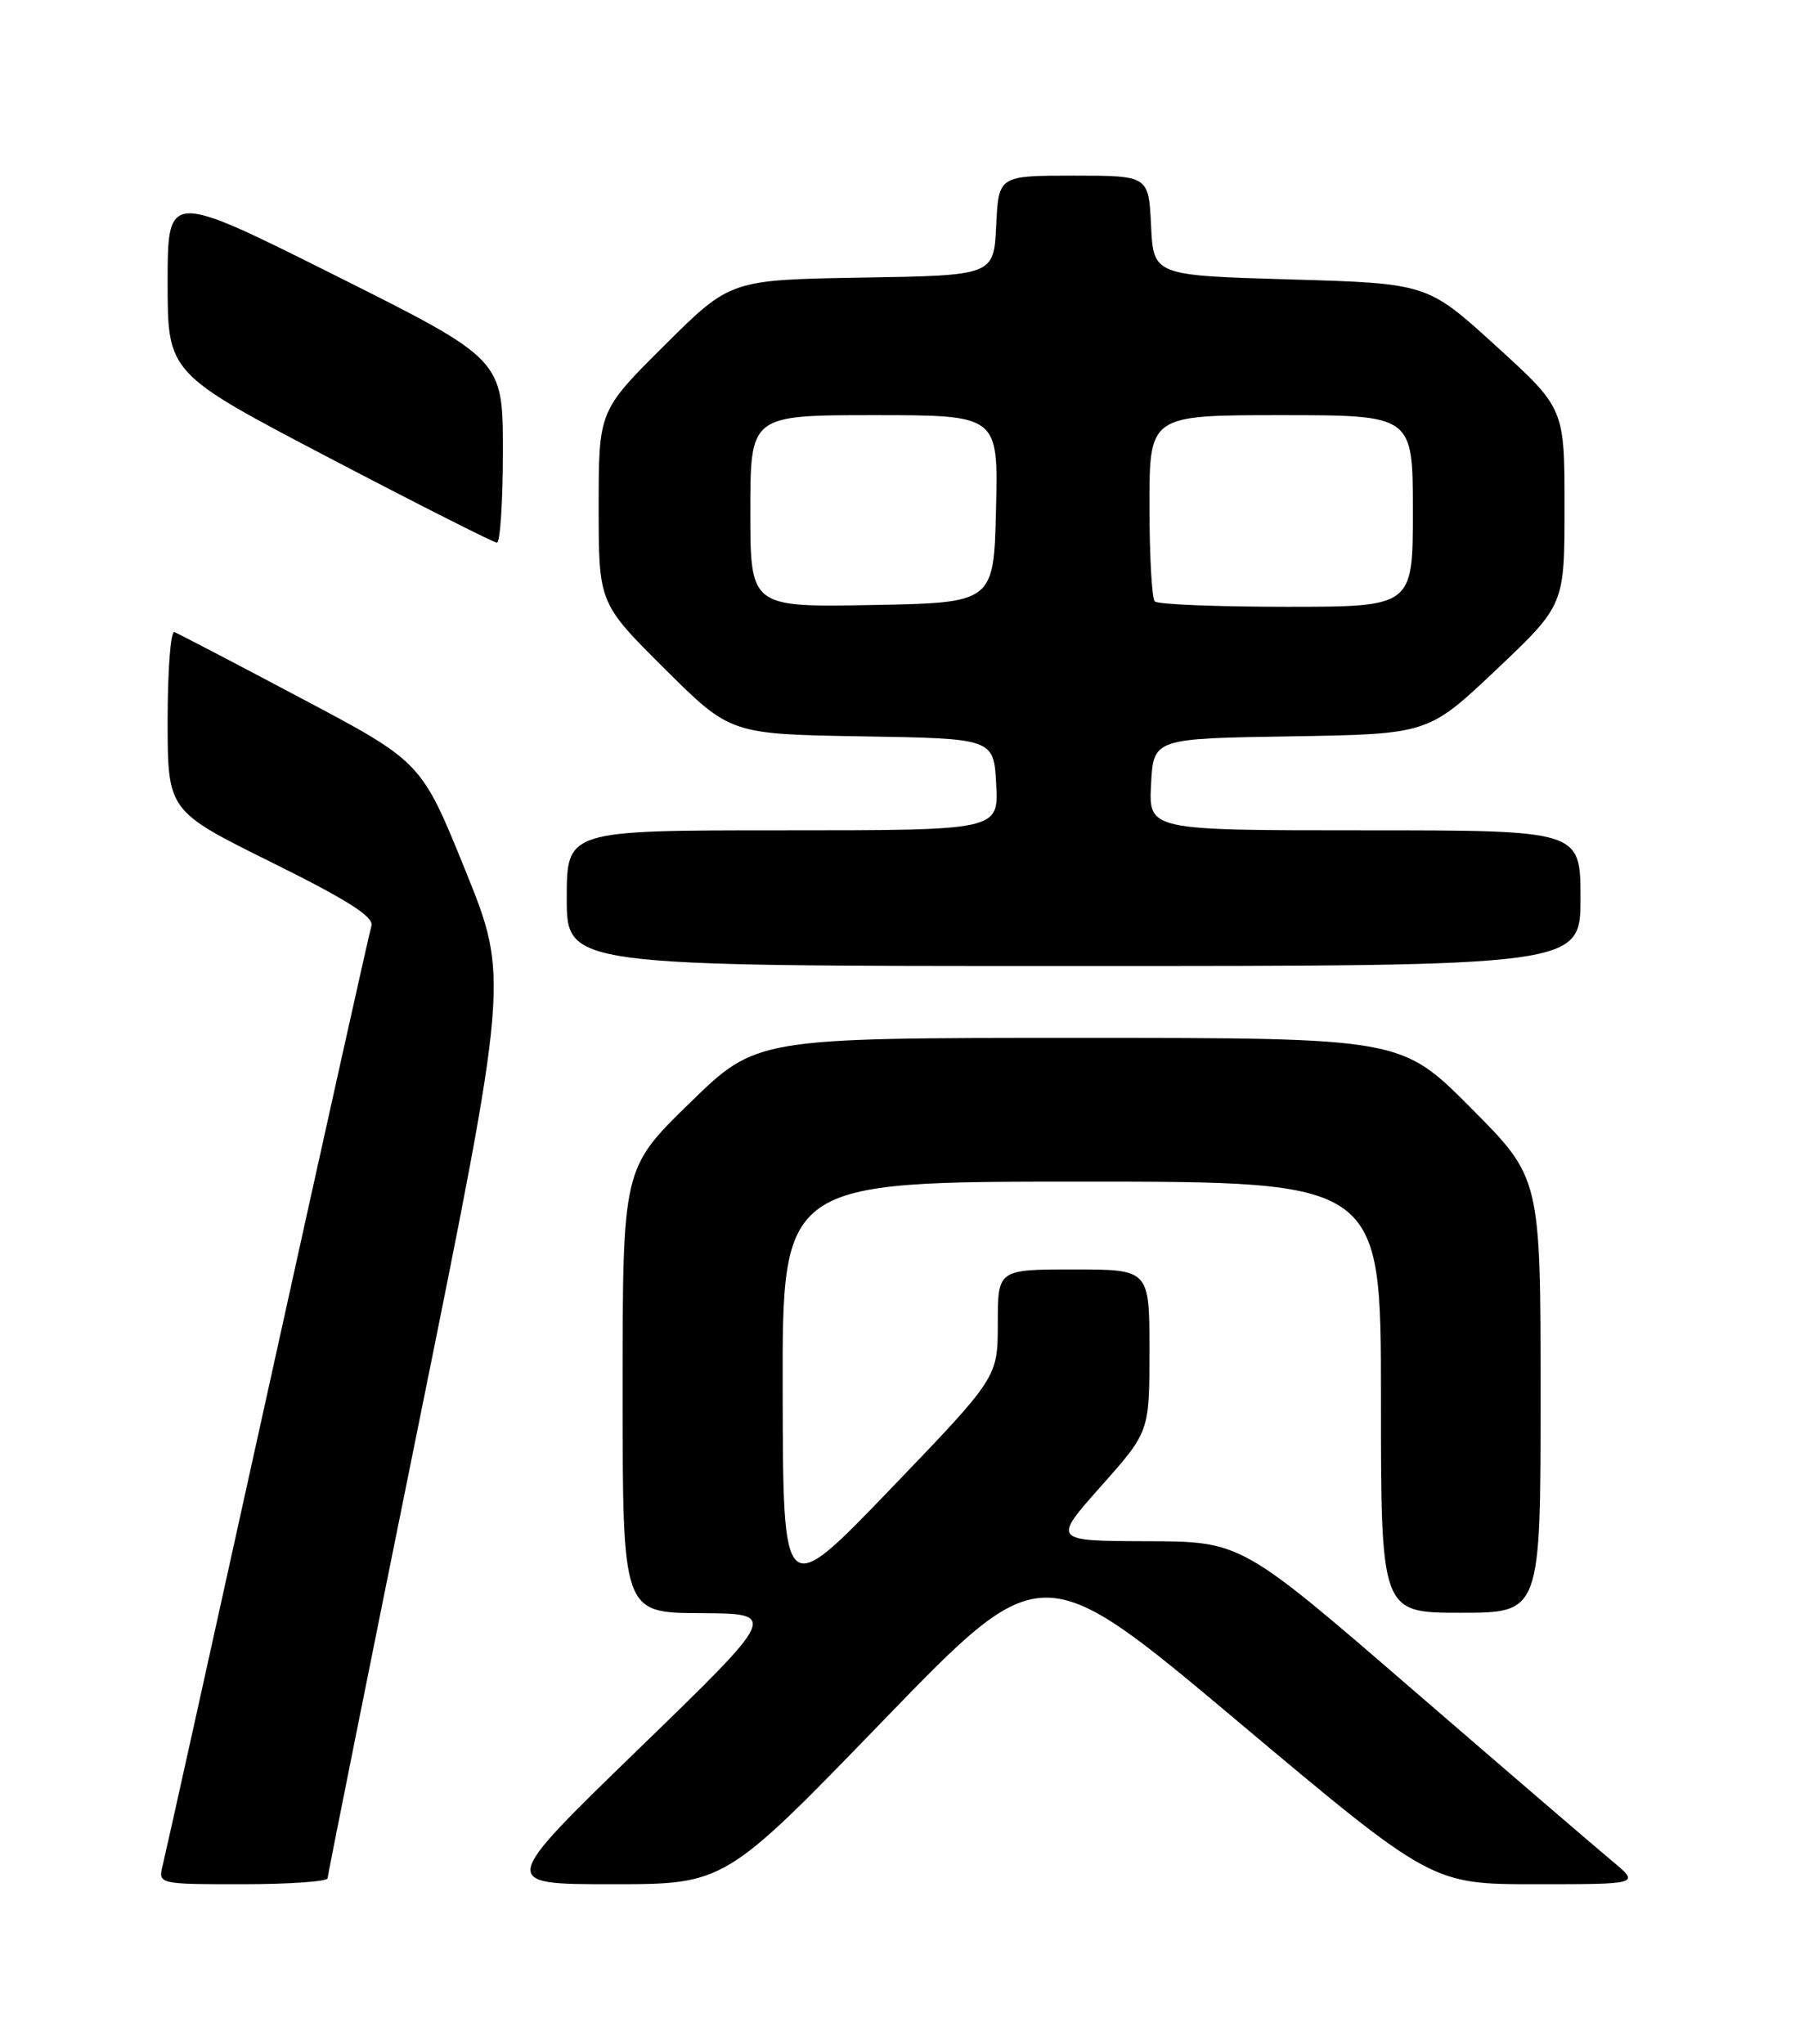 <?xml version="1.0" encoding="UTF-8" standalone="no"?>
<!DOCTYPE svg PUBLIC "-//W3C//DTD SVG 1.1//EN" "http://www.w3.org/Graphics/SVG/1.1/DTD/svg11.dtd" >
<svg xmlns="http://www.w3.org/2000/svg" xmlns:xlink="http://www.w3.org/1999/xlink" version="1.1" viewBox="0 0 226 256">
 <g >
 <path fill="currentColor"
d=" M 41.04 235.25 C 41.06 234.84 46.18 209.30 52.42 178.50 C 63.76 122.50 63.76 122.50 58.28 108.97 C 52.79 95.43 52.79 95.43 37.75 87.47 C 29.48 83.08 22.32 79.35 21.85 79.17 C 21.38 78.98 21.00 83.95 21.00 90.20 C 21.00 101.56 21.00 101.56 34.00 108.00 C 43.57 112.74 46.87 114.84 46.53 115.97 C 46.27 116.81 40.43 143.06 33.54 174.30 C 26.65 205.54 20.74 232.20 20.40 233.55 C 19.78 236.00 19.78 236.00 30.39 236.00 C 36.23 236.00 41.02 235.66 41.04 235.25 Z  M 110.66 215.49 C 130.50 194.98 130.50 194.98 154.93 215.49 C 179.35 236.00 179.35 236.00 192.40 236.00 C 205.46 236.00 205.46 236.00 201.98 233.11 C 200.07 231.52 188.82 221.86 177.00 211.65 C 155.50 193.07 155.50 193.07 143.67 193.04 C 131.85 193.00 131.85 193.00 137.92 186.16 C 144.00 179.33 144.00 179.33 144.00 169.16 C 144.00 159.00 144.00 159.00 134.50 159.00 C 125.00 159.00 125.00 159.00 125.00 165.76 C 125.00 172.52 125.00 172.52 111.55 186.51 C 98.10 200.50 98.10 200.50 98.05 174.25 C 98.00 148.00 98.00 148.00 135.50 148.00 C 173.00 148.00 173.00 148.00 173.00 175.00 C 173.00 202.00 173.00 202.00 183.00 202.00 C 193.00 202.00 193.00 202.00 193.00 174.77 C 193.00 147.54 193.00 147.54 184.27 138.77 C 175.54 130.00 175.54 130.00 135.15 130.00 C 94.76 130.00 94.76 130.00 86.38 138.18 C 78.00 146.35 78.00 146.35 78.00 174.18 C 78.00 202.00 78.00 202.00 87.75 202.05 C 97.50 202.10 97.50 202.10 80.02 219.05 C 62.54 236.00 62.54 236.00 76.67 236.00 C 90.81 236.00 90.81 236.00 110.66 215.49 Z  M 198.00 112.50 C 198.00 104.00 198.00 104.00 170.95 104.00 C 143.90 104.00 143.90 104.00 144.20 98.25 C 144.50 92.50 144.50 92.50 161.71 92.23 C 178.92 91.95 178.92 91.95 187.46 83.87 C 196.00 75.78 196.00 75.78 196.00 63.47 C 196.00 51.15 196.00 51.15 187.41 43.33 C 178.81 35.50 178.81 35.50 161.66 35.00 C 144.50 34.50 144.50 34.50 144.20 28.25 C 143.90 22.00 143.90 22.00 134.50 22.00 C 125.10 22.00 125.10 22.00 124.80 28.25 C 124.50 34.50 124.50 34.50 108.00 34.77 C 91.50 35.05 91.50 35.05 83.25 43.25 C 75.00 51.46 75.00 51.46 75.00 63.50 C 75.00 75.54 75.00 75.54 83.25 83.75 C 91.50 91.95 91.50 91.95 108.00 92.23 C 124.50 92.50 124.50 92.50 124.80 98.25 C 125.10 104.00 125.10 104.00 98.05 104.00 C 71.00 104.00 71.00 104.00 71.00 112.50 C 71.00 121.00 71.00 121.00 134.50 121.00 C 198.00 121.00 198.00 121.00 198.00 112.50 Z  M 63.00 56.50 C 63.00 45.01 63.00 45.01 42.00 34.50 C 21.00 23.99 21.00 23.99 21.00 35.37 C 21.00 46.75 21.00 46.75 41.25 57.35 C 52.39 63.18 61.84 67.96 62.25 67.97 C 62.66 67.99 63.00 62.83 63.00 56.50 Z  M 94.00 64.03 C 94.00 52.00 94.00 52.00 109.53 52.00 C 125.06 52.00 125.06 52.00 124.78 63.75 C 124.50 75.50 124.50 75.50 109.25 75.78 C 94.00 76.05 94.00 76.05 94.00 64.03 Z  M 144.67 75.33 C 144.30 74.97 144.00 69.57 144.00 63.33 C 144.00 52.00 144.00 52.00 160.50 52.00 C 177.00 52.00 177.00 52.00 177.00 64.00 C 177.00 76.00 177.00 76.00 161.17 76.00 C 152.46 76.00 145.03 75.70 144.67 75.33 Z "/>
</g>
</svg>